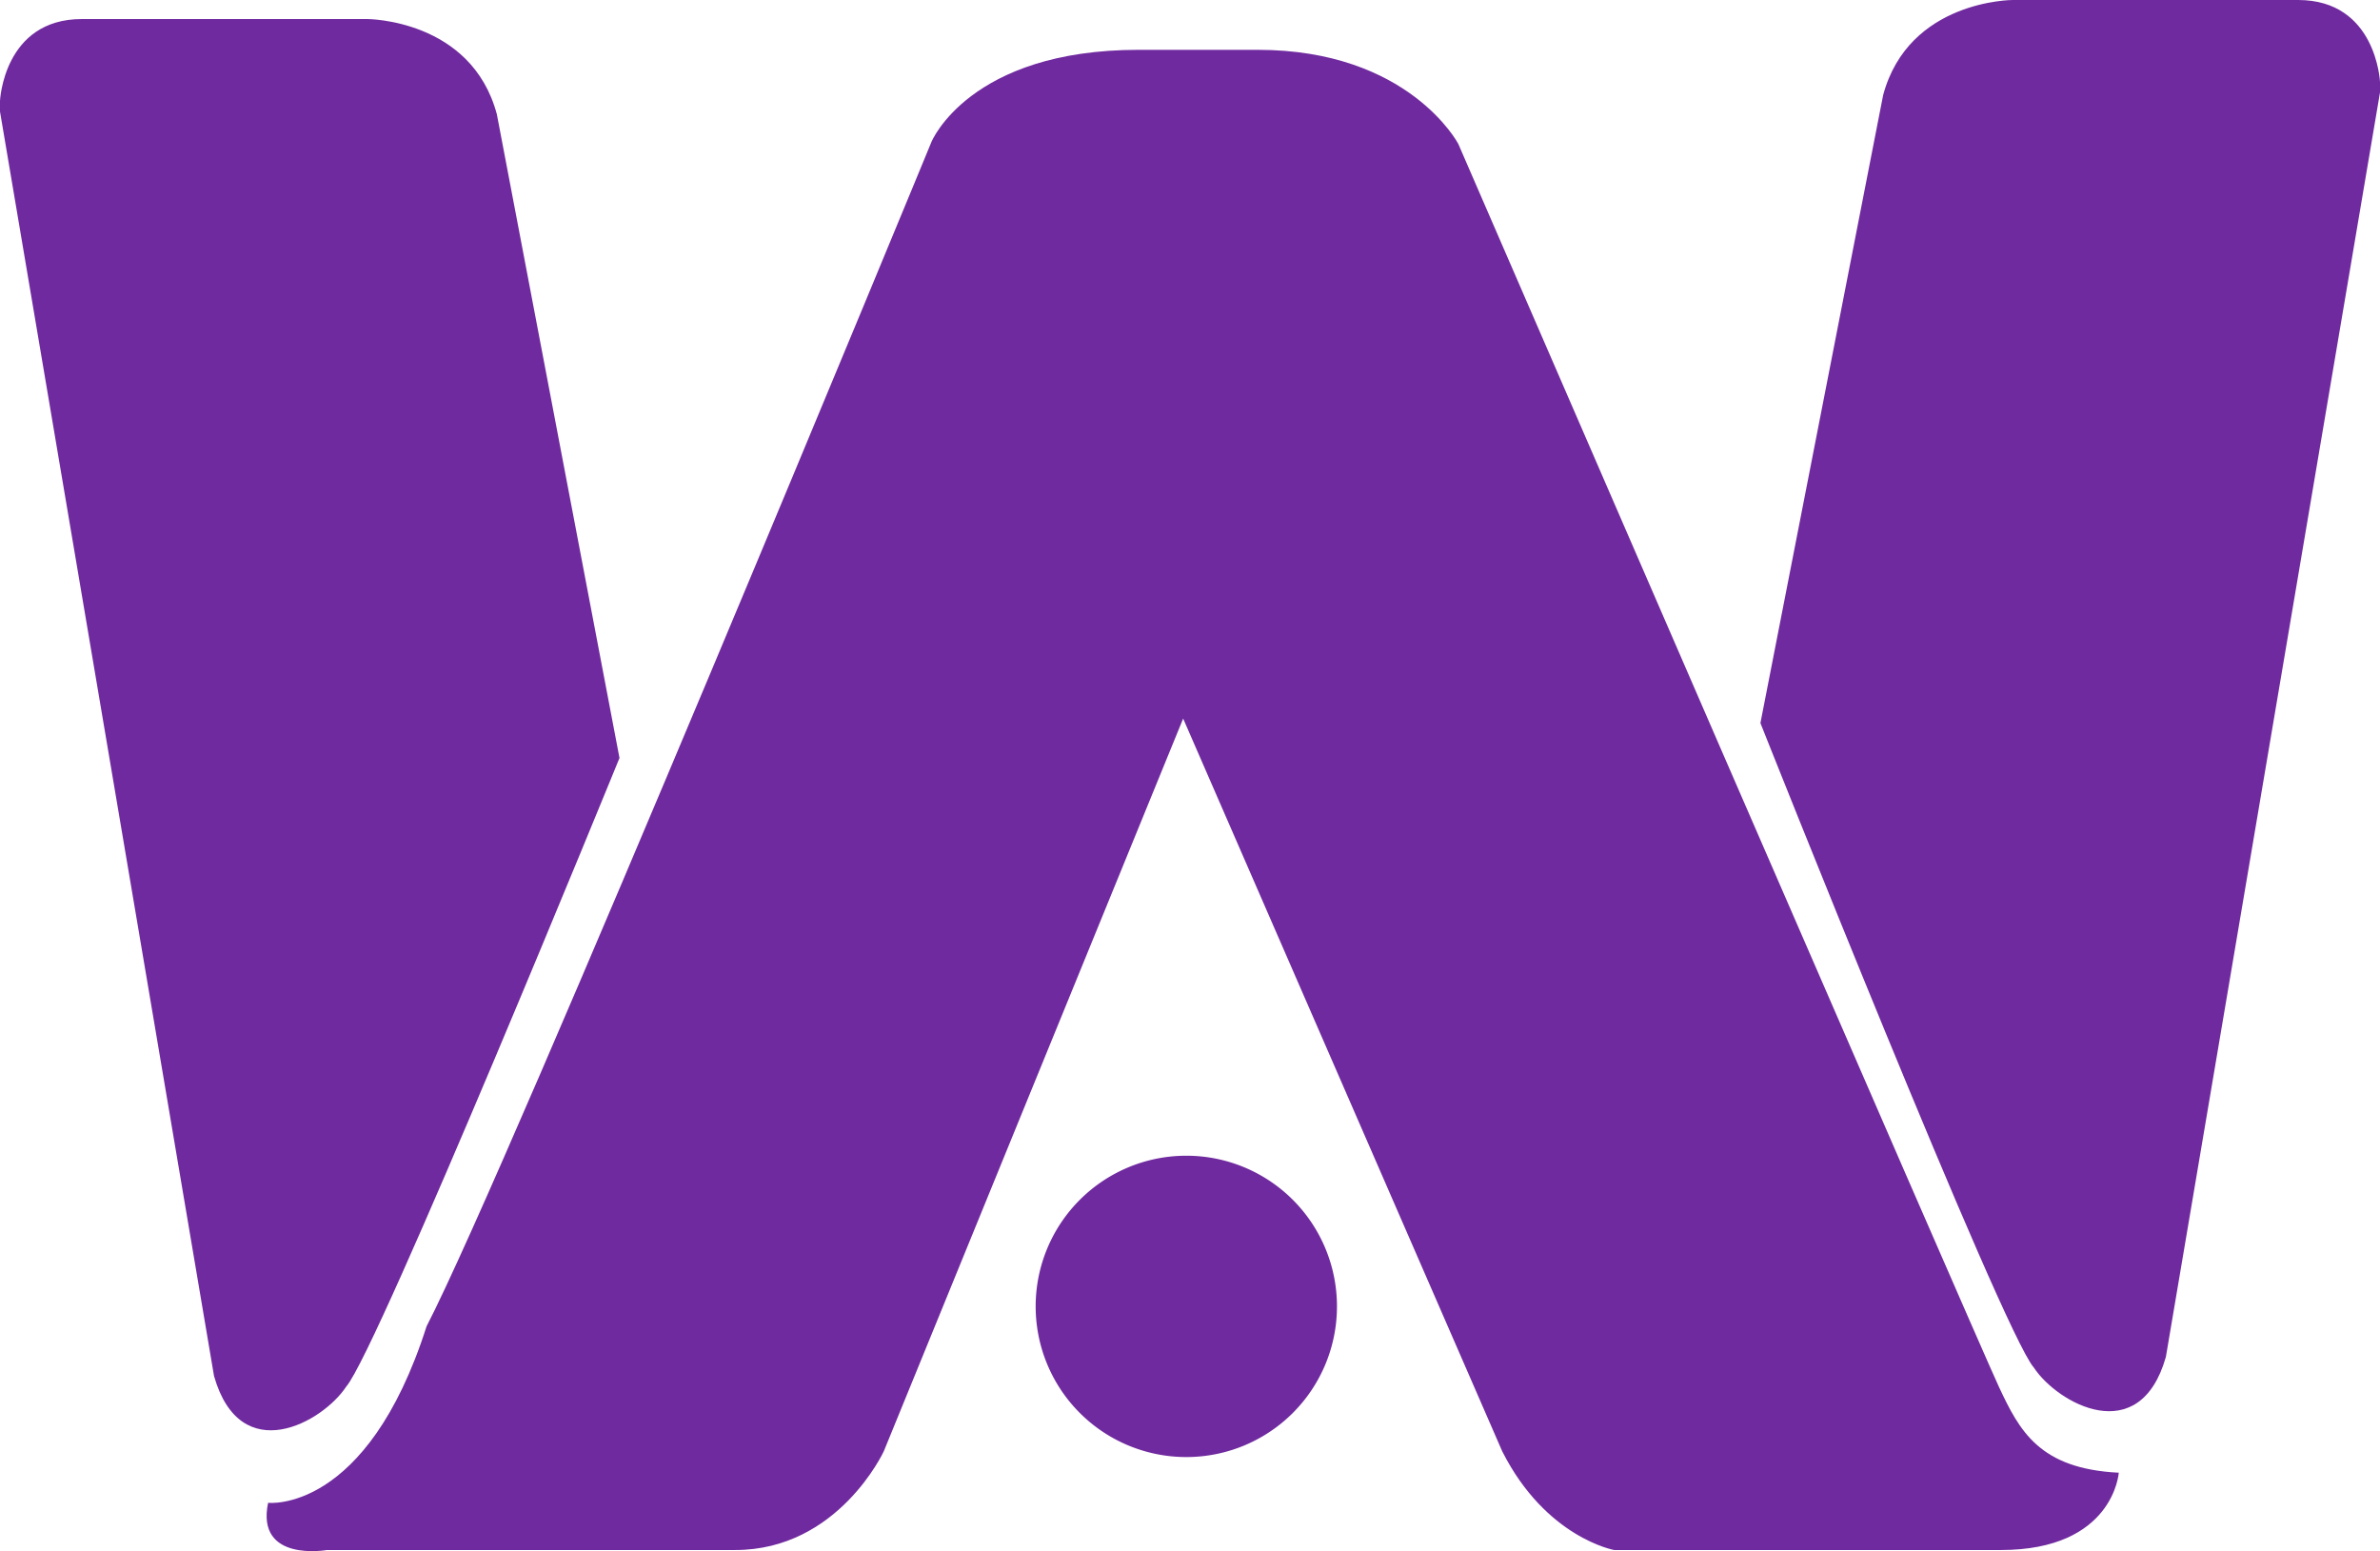 <svg xmlns="http://www.w3.org/2000/svg" width="458.236" height="298.615" viewBox="0 0 458.236 298.615">
  <g id="logo" transform="translate(0 -79.81)">
    <g id="Group_1" data-name="Group 1">
      <path id="Path_1" data-name="Path 1" d="M442.467,79.81H387.488s-19.98,0-24.914,18.3l-23.631,120.9s46.559,117.178,52.646,124.08c4.531,6.863,20.342,15.754,25.418-2.041L458.236,97.606V95.583S457.551,79.81,442.467,79.81Z" fill="#702a9f"/>
      <path id="Path_2" data-name="Path 2" d="M66.665,346.742c6.034-6.865,52.609-121.009,52.609-121.009L95.661,101.8C90.747,83.477,70.712,83.477,70.712,83.477H15.754C.688,83.477,0,99.231,0,99.231v2.06L41.209,344.719C46.305,362.531,62.13,353.625,66.665,346.742Z" fill="#702a9f"/>
      <path id="Path_3" data-name="Path 3" d="M384.889,346.849c-3.957-8.383-104.117-239.344-104.117-239.344S271.3,89.4,242.127,89.4H219.221c-32.593,0-39.873,17.705-39.873,17.705s-81.427,197.5-97.217,228.035c-11.545,36.148-30.515,33.98-30.515,33.98-2.4,11.526,11.311,9.088,11.311,9.088h78.625c19.854,0,28.616-19.021,28.616-19.021L227.8,218.144l61.425,141.045c8.42,16.676,21.57,19.021,21.57,19.021h74.416c21.752,0,22.729-14.887,22.729-14.887C392.654,362.568,388.824,355.251,384.889,346.849Z" fill="#702a9f"/>
      <path id="Path_4" data-name="Path 4" d="M228.4,302.3a29.006,29.006,0,1,0,29.015,29.016A29,29,0,0,0,228.4,302.3Z" fill="#702a9f"/>
    </g>
  </g>
</svg>
